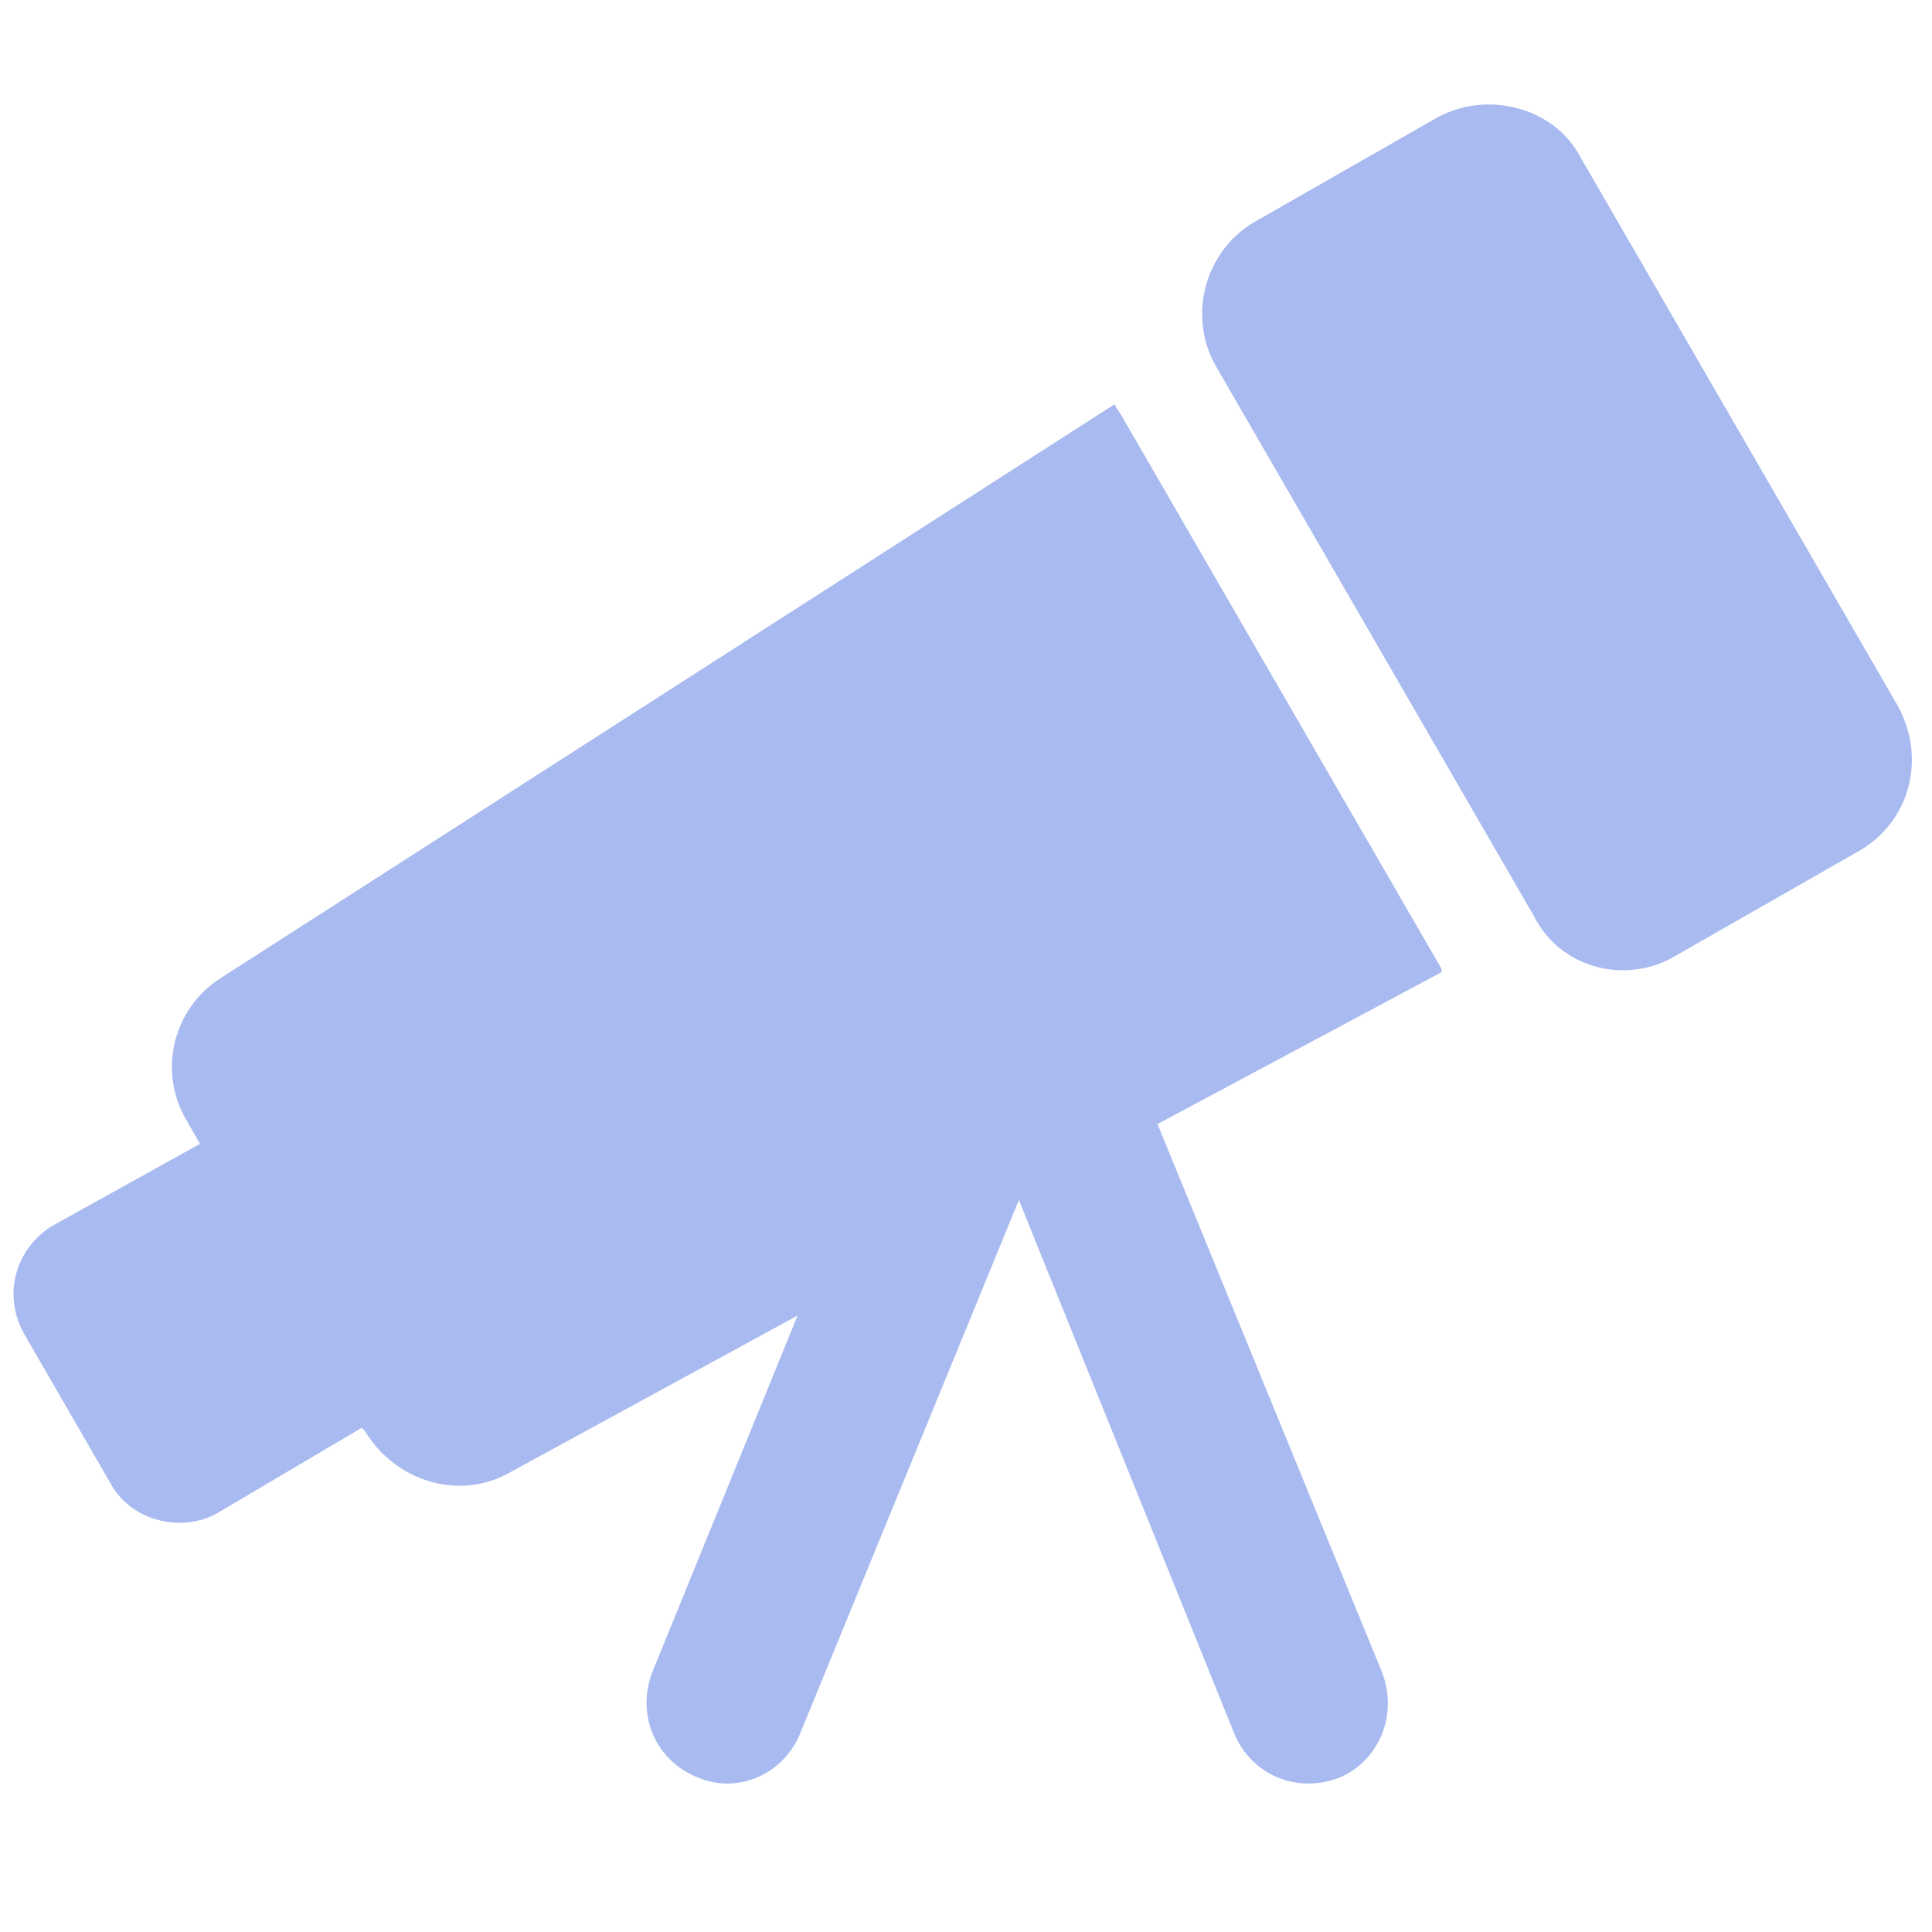 <svg width="16" height="16" viewBox="0 0 16 16" fill="none" xmlns="http://www.w3.org/2000/svg">
<path d="M10.379 1.844L11.91 0.969C12.32 0.75 12.867 0.887 13.086 1.297L15.711 5.836C15.957 6.273 15.82 6.793 15.41 7.039L13.879 7.914C13.469 8.16 12.922 8.023 12.703 7.586L10.078 3.047C9.832 2.637 9.969 2.09 10.379 1.844ZM0.426 10.156L1.656 9.473L1.547 9.281C1.301 8.871 1.438 8.352 1.82 8.105L9.23 3.348C9.258 3.402 9.285 3.43 9.312 3.484L11.938 8.023V8.051L9.586 9.309L11.445 13.848C11.582 14.203 11.418 14.586 11.09 14.723C10.734 14.859 10.352 14.695 10.215 14.34L8.438 9.938L6.633 14.34C6.496 14.695 6.113 14.859 5.785 14.723C5.43 14.586 5.266 14.203 5.402 13.848L6.605 10.895L4.199 12.207C3.789 12.426 3.27 12.262 3.023 11.852L2.996 11.824L1.793 12.535C1.492 12.699 1.082 12.59 0.918 12.289L0.207 11.059C0.016 10.73 0.125 10.348 0.426 10.156Z" fill="#A8BAEF"/>
</svg>
